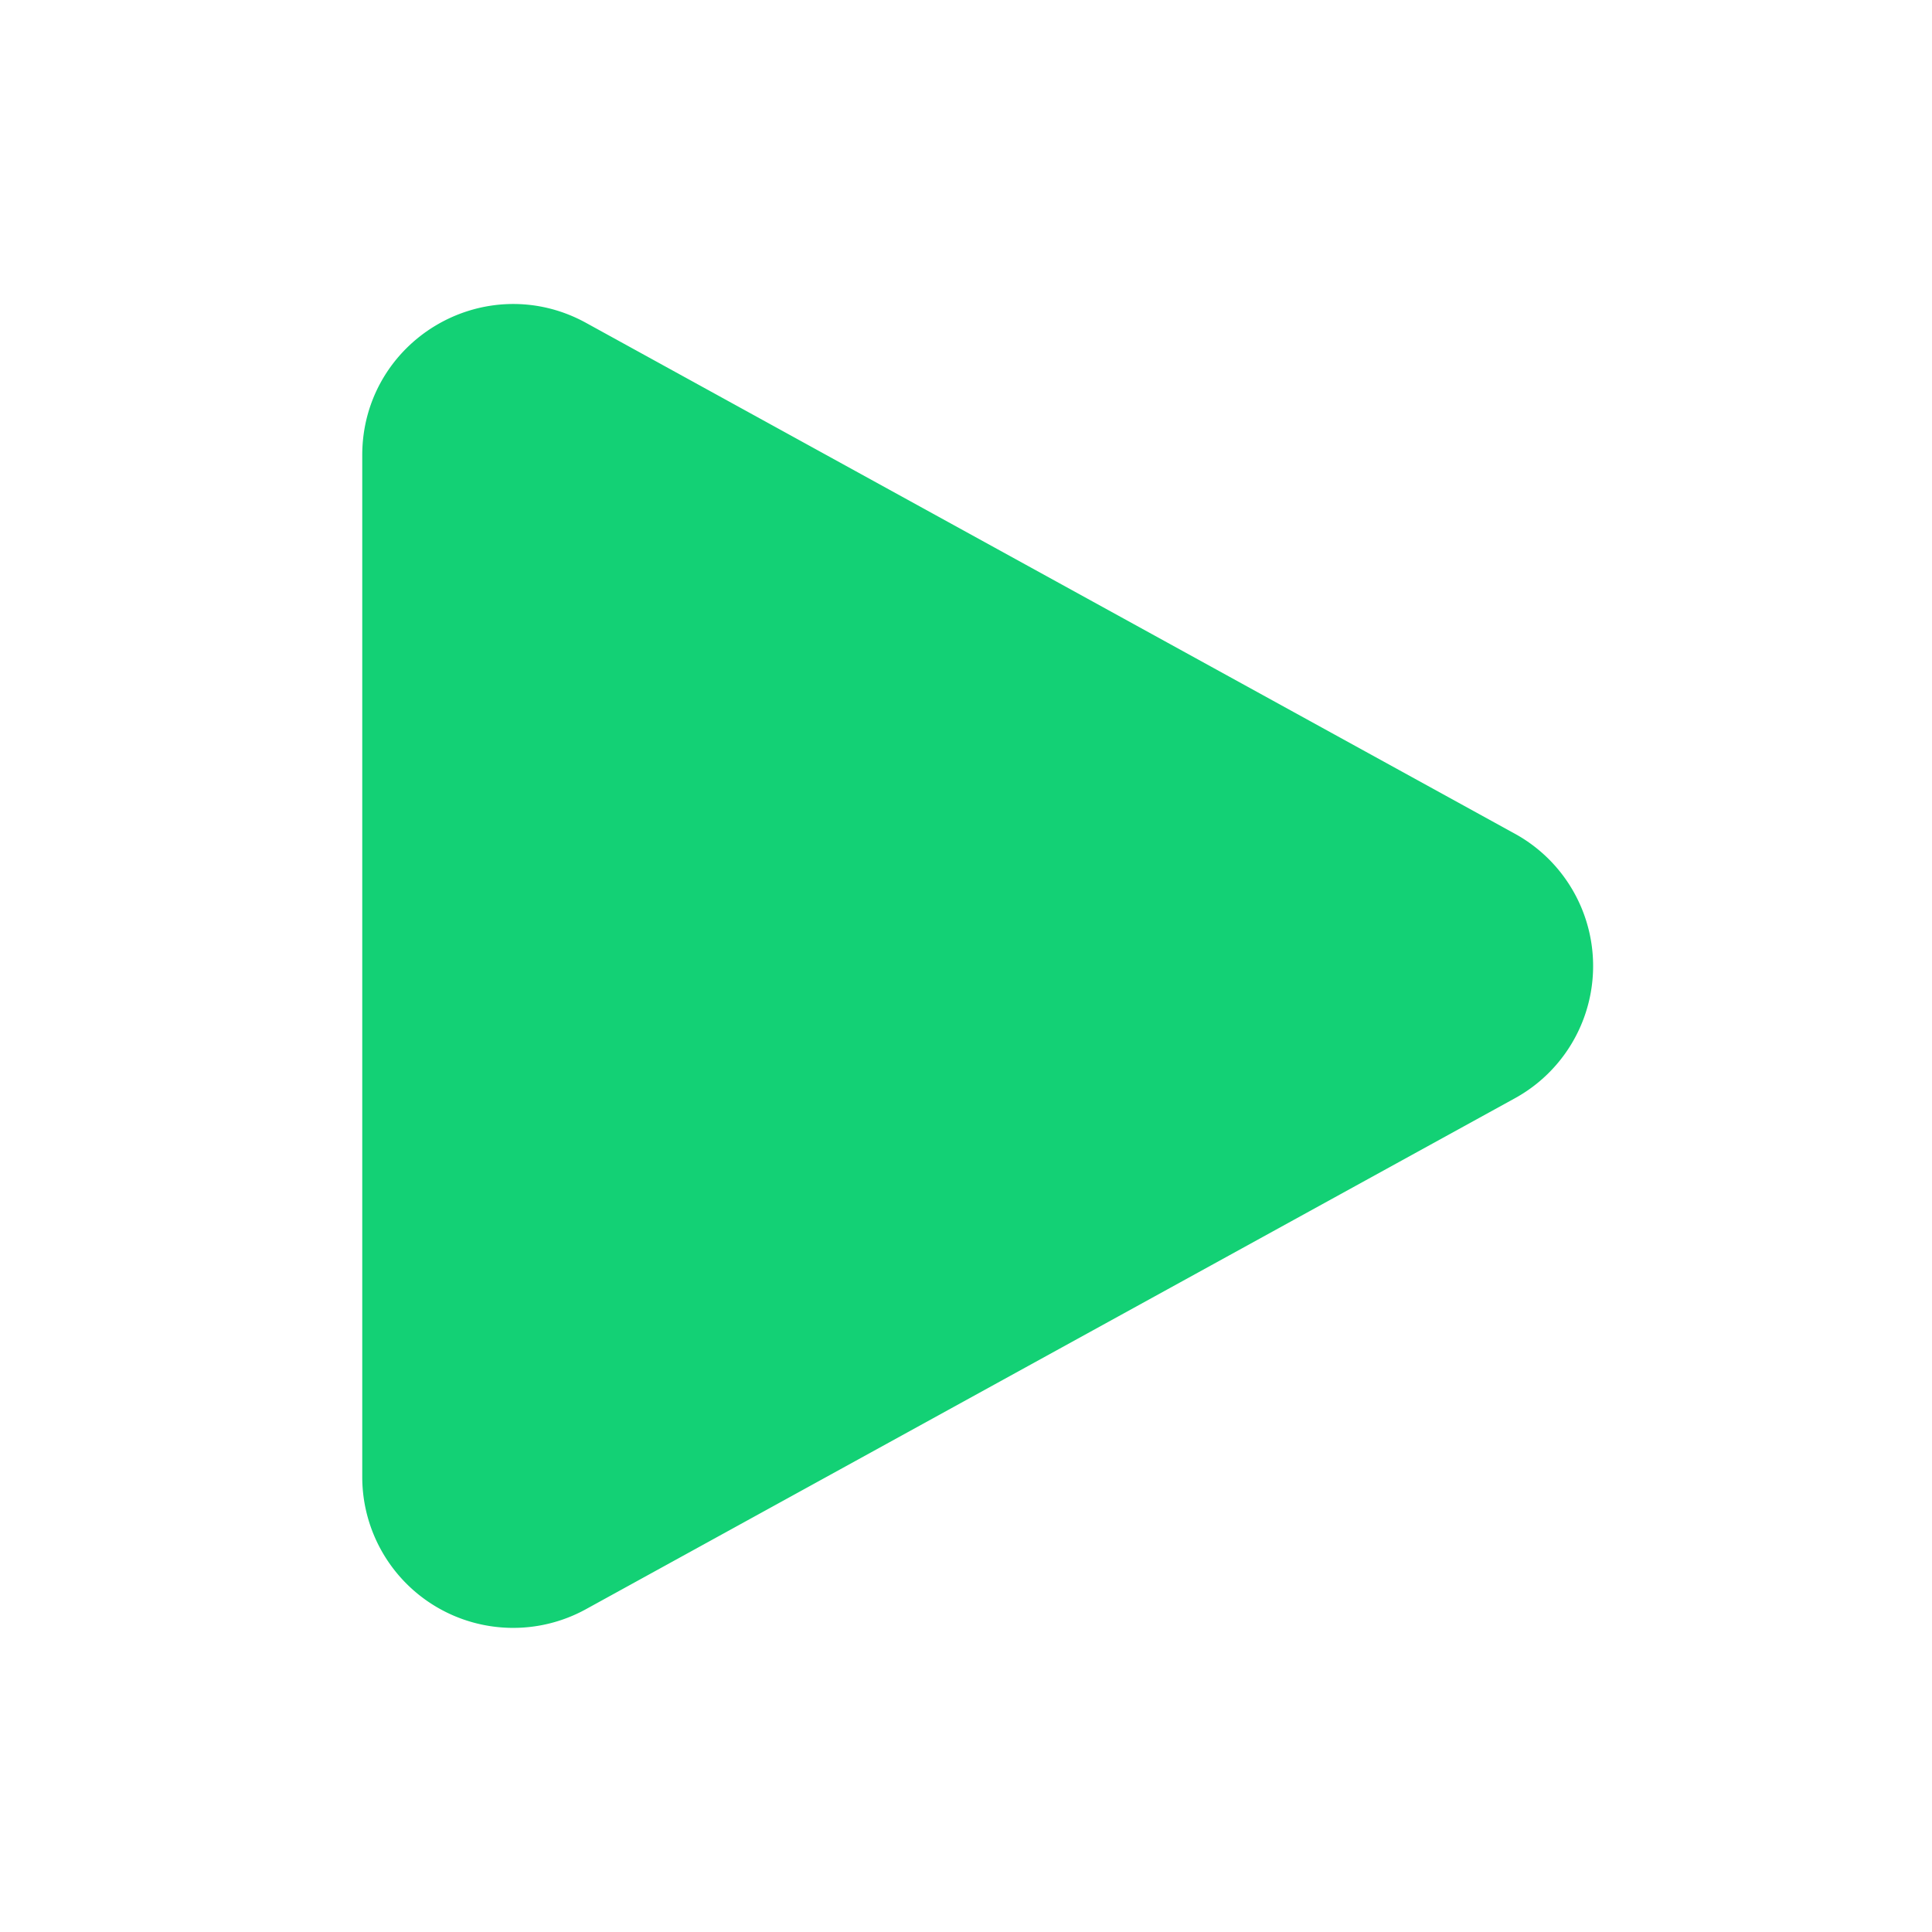 <svg xmlns="http://www.w3.org/2000/svg" fill="#13d175" viewBox="0 0 24 24" stroke-width="1.5" stroke="#13d175" class="size-6">
    <path stroke-linecap="round" stroke-linejoin="round" d="M5.25 5.653c0-.856.917-1.398 1.667-.986l11.54 6.347a1.125 1.125 0 0 1 0 1.972l-11.54 6.347a1.125 1.125 0 0 1-1.667-.986V5.653Z" />
</svg>
